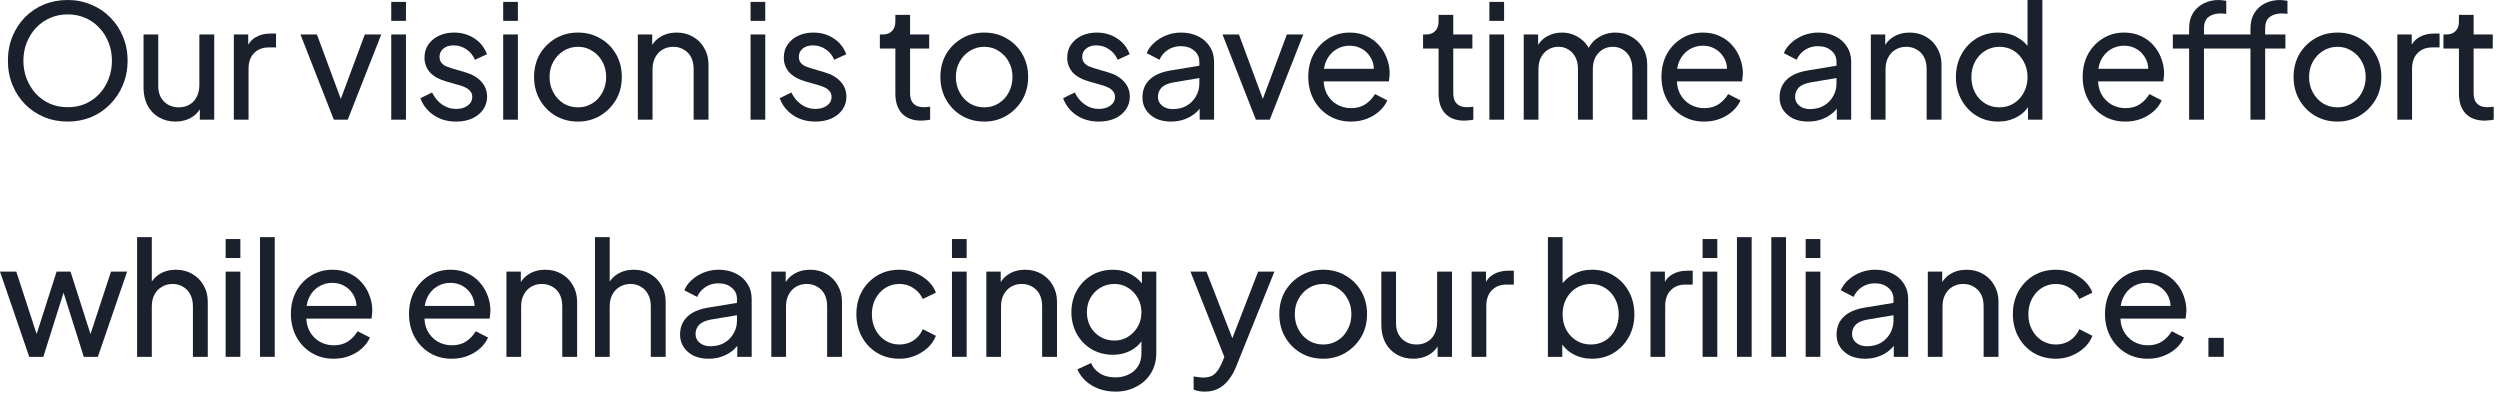 <svg width="253" height="40" viewBox="0 0 253 40" fill="none" xmlns="http://www.w3.org/2000/svg">
<path d="M223.492 36.112V34.192H225.044V36.112H223.492Z" fill="#1A202C"/>
<path d="M217.344 36.304C216.512 36.304 215.771 36.107 215.12 35.712C214.469 35.317 213.957 34.779 213.584 34.096C213.211 33.403 213.024 32.629 213.024 31.776C213.024 30.912 213.205 30.144 213.568 29.472C213.941 28.8 214.443 28.272 215.072 27.888C215.712 27.493 216.427 27.296 217.216 27.296C217.856 27.296 218.421 27.413 218.912 27.648C219.413 27.872 219.835 28.181 220.176 28.576C220.528 28.96 220.795 29.403 220.976 29.904C221.168 30.395 221.264 30.907 221.264 31.44C221.264 31.557 221.253 31.691 221.232 31.84C221.221 31.979 221.205 32.112 221.184 32.24H214.112V30.96H220.32L219.616 31.536C219.712 30.981 219.659 30.485 219.456 30.048C219.253 29.611 218.955 29.264 218.56 29.008C218.165 28.752 217.717 28.624 217.216 28.624C216.715 28.624 216.256 28.752 215.84 29.008C215.424 29.264 215.099 29.632 214.864 30.112C214.64 30.581 214.549 31.141 214.592 31.792C214.549 32.421 214.645 32.976 214.88 33.456C215.125 33.925 215.467 34.293 215.904 34.56C216.352 34.816 216.837 34.944 217.36 34.944C217.936 34.944 218.421 34.811 218.816 34.544C219.211 34.277 219.531 33.936 219.776 33.52L221.024 34.16C220.853 34.555 220.587 34.917 220.224 35.248C219.872 35.568 219.451 35.824 218.96 36.016C218.48 36.208 217.941 36.304 217.344 36.304Z" fill="#1A202C"/>
<path d="M208.055 36.304C207.213 36.304 206.461 36.107 205.799 35.712C205.149 35.317 204.637 34.779 204.263 34.096C203.89 33.413 203.703 32.645 203.703 31.792C203.703 30.928 203.89 30.16 204.263 29.488C204.637 28.816 205.149 28.283 205.799 27.888C206.461 27.493 207.213 27.296 208.055 27.296C208.621 27.296 209.149 27.397 209.639 27.6C210.13 27.803 210.562 28.075 210.935 28.416C211.309 28.757 211.581 29.157 211.751 29.616L210.423 30.256C210.221 29.808 209.911 29.445 209.495 29.168C209.079 28.88 208.599 28.736 208.055 28.736C207.533 28.736 207.058 28.869 206.631 29.136C206.215 29.403 205.885 29.765 205.639 30.224C205.394 30.683 205.271 31.211 205.271 31.808C205.271 32.384 205.394 32.907 205.639 33.376C205.885 33.835 206.215 34.197 206.631 34.464C207.058 34.731 207.533 34.864 208.055 34.864C208.599 34.864 209.079 34.725 209.495 34.448C209.911 34.16 210.221 33.781 210.423 33.312L211.751 33.984C211.581 34.432 211.309 34.832 210.935 35.184C210.562 35.525 210.13 35.797 209.639 36C209.149 36.203 208.621 36.304 208.055 36.304Z" fill="#1A202C"/>
<path d="M195.094 36.112V27.488H196.55V29.168L196.31 29.024C196.523 28.48 196.865 28.059 197.334 27.76C197.814 27.451 198.374 27.296 199.014 27.296C199.633 27.296 200.182 27.435 200.662 27.712C201.153 27.989 201.537 28.373 201.814 28.864C202.102 29.355 202.246 29.909 202.246 30.528V36.112H200.742V31.008C200.742 30.528 200.657 30.123 200.486 29.792C200.315 29.461 200.07 29.205 199.75 29.024C199.441 28.832 199.083 28.736 198.678 28.736C198.273 28.736 197.91 28.832 197.59 29.024C197.281 29.205 197.035 29.467 196.854 29.808C196.673 30.139 196.582 30.539 196.582 31.008V36.112H195.094Z" fill="#1A202C"/>
<path d="M188.739 36.304C188.174 36.304 187.672 36.203 187.235 36C186.808 35.787 186.472 35.499 186.227 35.136C185.982 34.763 185.859 34.336 185.859 33.856C185.859 33.397 185.955 32.987 186.147 32.624C186.35 32.251 186.659 31.936 187.075 31.68C187.502 31.424 188.035 31.243 188.675 31.136L191.875 30.608V31.856L189.011 32.336C188.456 32.432 188.051 32.608 187.795 32.864C187.55 33.12 187.427 33.435 187.427 33.808C187.427 34.16 187.566 34.453 187.843 34.688C188.131 34.923 188.488 35.04 188.915 35.04C189.459 35.04 189.928 34.928 190.323 34.704C190.728 34.469 191.043 34.155 191.267 33.76C191.502 33.365 191.619 32.928 191.619 32.448V30.256C191.619 29.787 191.443 29.408 191.091 29.12C190.75 28.821 190.296 28.672 189.731 28.672C189.24 28.672 188.803 28.8 188.419 29.056C188.046 29.301 187.768 29.632 187.587 30.048L186.291 29.376C186.451 28.981 186.707 28.629 187.059 28.32C187.411 28 187.822 27.749 188.291 27.568C188.76 27.387 189.251 27.296 189.763 27.296C190.424 27.296 191.006 27.424 191.507 27.68C192.008 27.925 192.398 28.272 192.675 28.72C192.963 29.157 193.107 29.669 193.107 30.256V36.112H191.651V34.48L191.923 34.576C191.742 34.917 191.496 35.216 191.187 35.472C190.878 35.728 190.515 35.931 190.099 36.08C189.683 36.229 189.23 36.304 188.739 36.304Z" fill="#1A202C"/>
<path d="M182.734 36.112V27.488H184.222V36.112H182.734ZM182.734 26.112V24.192H184.222V26.112H182.734Z" fill="#1A202C"/>
<path d="M179.257 36.112V24H180.745V36.112H179.257Z" fill="#1A202C"/>
<path d="M175.78 36.112V24H177.268V36.112H175.78Z" fill="#1A202C"/>
<path d="M172.303 36.112V27.488H173.791V36.112H172.303ZM172.303 26.112V24.192H173.791V26.112H172.303Z" fill="#1A202C"/>
<path d="M167.03 36.112V27.488H168.486V29.072L168.326 28.848C168.528 28.357 168.838 27.995 169.254 27.76C169.67 27.515 170.176 27.392 170.774 27.392H171.302V28.8H170.55C169.942 28.8 169.451 28.992 169.078 29.376C168.704 29.749 168.518 30.283 168.518 30.976V36.112H167.03Z" fill="#1A202C"/>
<path d="M161.111 36.304C160.417 36.304 159.783 36.149 159.207 35.84C158.641 35.531 158.204 35.093 157.895 34.528L158.103 34.272V36.112H156.647V24H158.135V29.344L157.911 28.976C158.231 28.464 158.668 28.059 159.223 27.76C159.777 27.451 160.412 27.296 161.127 27.296C161.937 27.296 162.663 27.493 163.303 27.888C163.953 28.283 164.465 28.821 164.839 29.504C165.212 30.176 165.399 30.944 165.399 31.808C165.399 32.651 165.212 33.413 164.839 34.096C164.465 34.779 163.953 35.317 163.303 35.712C162.663 36.107 161.932 36.304 161.111 36.304ZM160.999 34.864C161.543 34.864 162.028 34.731 162.455 34.464C162.881 34.197 163.212 33.835 163.447 33.376C163.692 32.907 163.815 32.384 163.815 31.808C163.815 31.211 163.692 30.688 163.447 30.24C163.212 29.781 162.881 29.419 162.455 29.152C162.028 28.875 161.543 28.736 160.999 28.736C160.455 28.736 159.964 28.869 159.527 29.136C159.1 29.403 158.759 29.771 158.503 30.24C158.257 30.699 158.135 31.221 158.135 31.808C158.135 32.384 158.257 32.907 158.503 33.376C158.759 33.835 159.1 34.197 159.527 34.464C159.964 34.731 160.455 34.864 160.999 34.864Z" fill="#1A202C"/>
<path d="M148.927 36.112V27.488H150.383V29.072L150.223 28.848C150.426 28.357 150.735 27.995 151.151 27.76C151.567 27.515 152.074 27.392 152.671 27.392H153.199V28.8H152.447C151.839 28.8 151.349 28.992 150.975 29.376C150.602 29.749 150.415 30.283 150.415 30.976V36.112H148.927Z" fill="#1A202C"/>
<path d="M143.022 36.304C142.403 36.304 141.843 36.16 141.342 35.872C140.851 35.584 140.467 35.184 140.19 34.672C139.923 34.149 139.79 33.552 139.79 32.88V27.488H141.278V32.72C141.278 33.147 141.363 33.52 141.534 33.84C141.715 34.16 141.961 34.411 142.27 34.592C142.59 34.773 142.953 34.864 143.358 34.864C143.763 34.864 144.121 34.773 144.43 34.592C144.75 34.411 144.995 34.149 145.166 33.808C145.347 33.467 145.438 33.061 145.438 32.592V27.488H146.942V36.112H145.486V34.432L145.726 34.576C145.523 35.12 145.177 35.547 144.686 35.856C144.206 36.155 143.651 36.304 143.022 36.304Z" fill="#1A202C"/>
<path d="M133.913 36.304C133.081 36.304 132.329 36.112 131.657 35.728C130.985 35.333 130.452 34.795 130.057 34.112C129.663 33.429 129.465 32.656 129.465 31.792C129.465 30.928 129.657 30.16 130.041 29.488C130.436 28.816 130.969 28.283 131.641 27.888C132.313 27.493 133.071 27.296 133.913 27.296C134.745 27.296 135.497 27.493 136.169 27.888C136.841 28.272 137.369 28.8 137.753 29.472C138.148 30.144 138.345 30.917 138.345 31.792C138.345 32.667 138.143 33.445 137.737 34.128C137.332 34.8 136.793 35.333 136.121 35.728C135.46 36.112 134.724 36.304 133.913 36.304ZM133.913 34.864C134.447 34.864 134.927 34.731 135.353 34.464C135.791 34.197 136.132 33.829 136.377 33.36C136.633 32.891 136.761 32.368 136.761 31.792C136.761 31.205 136.633 30.688 136.377 30.24C136.132 29.781 135.791 29.419 135.353 29.152C134.927 28.875 134.447 28.736 133.913 28.736C133.369 28.736 132.879 28.875 132.441 29.152C132.015 29.419 131.673 29.781 131.417 30.24C131.161 30.688 131.033 31.205 131.033 31.792C131.033 32.368 131.161 32.891 131.417 33.36C131.673 33.829 132.015 34.197 132.441 34.464C132.879 34.731 133.369 34.864 133.913 34.864Z" fill="#1A202C"/>
<path d="M121.914 39.632C121.722 39.632 121.53 39.616 121.338 39.584C121.146 39.552 120.964 39.499 120.794 39.424V38.096C120.911 38.117 121.055 38.139 121.226 38.16C121.407 38.192 121.583 38.208 121.754 38.208C122.255 38.208 122.634 38.096 122.89 37.872C123.156 37.659 123.407 37.285 123.642 36.752L124.186 35.456L124.154 36.752L120.474 27.488H122.09L124.954 34.848H124.474L127.322 27.488H128.97L125.082 37.136C124.9 37.595 124.666 38.011 124.378 38.384C124.1 38.768 123.759 39.072 123.354 39.296C122.948 39.52 122.468 39.632 121.914 39.632Z" fill="#1A202C"/>
<path d="M112.889 39.632C112.281 39.632 111.716 39.536 111.193 39.344C110.681 39.152 110.239 38.885 109.865 38.544C109.503 38.213 109.225 37.824 109.033 37.376L110.425 36.736C110.575 37.141 110.857 37.483 111.273 37.76C111.7 38.048 112.233 38.192 112.873 38.192C113.364 38.192 113.807 38.096 114.201 37.904C114.607 37.723 114.927 37.445 115.161 37.072C115.396 36.709 115.513 36.267 115.513 35.744V33.808L115.785 34.096C115.487 34.683 115.055 35.131 114.489 35.44C113.935 35.749 113.321 35.904 112.649 35.904C111.839 35.904 111.113 35.717 110.473 35.344C109.833 34.96 109.332 34.443 108.969 33.792C108.607 33.131 108.425 32.4 108.425 31.6C108.425 30.789 108.607 30.059 108.969 29.408C109.332 28.757 109.828 28.245 110.457 27.872C111.097 27.488 111.823 27.296 112.633 27.296C113.305 27.296 113.913 27.451 114.457 27.76C115.012 28.059 115.455 28.475 115.785 29.008L115.561 29.408V27.488H117.017V35.744C117.017 36.491 116.841 37.157 116.489 37.744C116.137 38.331 115.647 38.789 115.017 39.12C114.399 39.461 113.689 39.632 112.889 39.632ZM112.777 34.464C113.289 34.464 113.748 34.336 114.153 34.08C114.569 33.824 114.9 33.483 115.145 33.056C115.391 32.619 115.513 32.133 115.513 31.6C115.513 31.077 115.391 30.597 115.145 30.16C114.9 29.723 114.569 29.376 114.153 29.12C113.748 28.864 113.289 28.736 112.777 28.736C112.255 28.736 111.78 28.864 111.353 29.12C110.927 29.376 110.591 29.723 110.345 30.16C110.111 30.587 109.993 31.067 109.993 31.6C109.993 32.133 110.111 32.619 110.345 33.056C110.591 33.483 110.921 33.824 111.337 34.08C111.764 34.336 112.244 34.464 112.777 34.464Z" fill="#1A202C"/>
<path d="M99.816 36.112V27.488H101.272V29.168L101.032 29.024C101.245 28.48 101.587 28.059 102.056 27.76C102.536 27.451 103.096 27.296 103.736 27.296C104.355 27.296 104.904 27.435 105.384 27.712C105.875 27.989 106.259 28.373 106.536 28.864C106.824 29.355 106.968 29.909 106.968 30.528V36.112H105.464V31.008C105.464 30.528 105.379 30.123 105.208 29.792C105.037 29.461 104.792 29.205 104.472 29.024C104.163 28.832 103.805 28.736 103.4 28.736C102.995 28.736 102.632 28.832 102.312 29.024C102.003 29.205 101.757 29.467 101.576 29.808C101.395 30.139 101.304 30.539 101.304 31.008V36.112H99.816Z" fill="#1A202C"/>
<path d="M96.339 36.112V27.488H97.827V36.112H96.339ZM96.339 26.112V24.192H97.827V26.112H96.339Z" fill="#1A202C"/>
<path d="M91.019 36.304C90.176 36.304 89.424 36.107 88.763 35.712C88.112 35.317 87.6 34.779 87.227 34.096C86.853 33.413 86.666 32.645 86.666 31.792C86.666 30.928 86.853 30.16 87.227 29.488C87.6 28.816 88.112 28.283 88.763 27.888C89.424 27.493 90.176 27.296 91.019 27.296C91.584 27.296 92.112 27.397 92.603 27.6C93.093 27.803 93.525 28.075 93.898 28.416C94.272 28.757 94.544 29.157 94.715 29.616L93.386 30.256C93.184 29.808 92.874 29.445 92.459 29.168C92.043 28.88 91.562 28.736 91.019 28.736C90.496 28.736 90.021 28.869 89.594 29.136C89.178 29.403 88.848 29.765 88.603 30.224C88.357 30.683 88.234 31.211 88.234 31.808C88.234 32.384 88.357 32.907 88.603 33.376C88.848 33.835 89.178 34.197 89.594 34.464C90.021 34.731 90.496 34.864 91.019 34.864C91.562 34.864 92.043 34.725 92.459 34.448C92.874 34.16 93.184 33.781 93.386 33.312L94.715 33.984C94.544 34.432 94.272 34.832 93.898 35.184C93.525 35.525 93.093 35.797 92.603 36C92.112 36.203 91.584 36.304 91.019 36.304Z" fill="#1A202C"/>
<path d="M78.057 36.112V27.488H79.513V29.168L79.273 29.024C79.487 28.48 79.828 28.059 80.297 27.76C80.777 27.451 81.337 27.296 81.977 27.296C82.596 27.296 83.145 27.435 83.625 27.712C84.116 27.989 84.5 28.373 84.777 28.864C85.065 29.355 85.209 29.909 85.209 30.528V36.112H83.705V31.008C83.705 30.528 83.62 30.123 83.449 29.792C83.279 29.461 83.033 29.205 82.713 29.024C82.404 28.832 82.047 28.736 81.641 28.736C81.236 28.736 80.873 28.832 80.553 29.024C80.244 29.205 79.999 29.467 79.817 29.808C79.636 30.139 79.545 30.539 79.545 31.008V36.112H78.057Z" fill="#1A202C"/>
<path d="M71.702 36.304C71.137 36.304 70.635 36.203 70.198 36C69.772 35.787 69.436 35.499 69.19 35.136C68.945 34.763 68.822 34.336 68.822 33.856C68.822 33.397 68.918 32.987 69.11 32.624C69.313 32.251 69.622 31.936 70.038 31.68C70.465 31.424 70.998 31.243 71.638 31.136L74.838 30.608V31.856L71.974 32.336C71.419 32.432 71.014 32.608 70.758 32.864C70.513 33.12 70.39 33.435 70.39 33.808C70.39 34.16 70.529 34.453 70.806 34.688C71.094 34.923 71.451 35.04 71.878 35.04C72.422 35.04 72.891 34.928 73.286 34.704C73.692 34.469 74.006 34.155 74.23 33.76C74.465 33.365 74.582 32.928 74.582 32.448V30.256C74.582 29.787 74.406 29.408 74.054 29.12C73.713 28.821 73.26 28.672 72.694 28.672C72.204 28.672 71.766 28.8 71.382 29.056C71.009 29.301 70.731 29.632 70.55 30.048L69.254 29.376C69.414 28.981 69.67 28.629 70.022 28.32C70.374 28 70.785 27.749 71.254 27.568C71.724 27.387 72.214 27.296 72.726 27.296C73.388 27.296 73.969 27.424 74.47 27.68C74.972 27.925 75.361 28.272 75.638 28.72C75.926 29.157 76.07 29.669 76.07 30.256V36.112H74.614V34.48L74.886 34.576C74.705 34.917 74.46 35.216 74.15 35.472C73.841 35.728 73.478 35.931 73.062 36.08C72.646 36.229 72.193 36.304 71.702 36.304Z" fill="#1A202C"/>
<path d="M60.213 36.112V24H61.701V29.168L61.429 29.024C61.642 28.48 61.984 28.059 62.453 27.76C62.933 27.451 63.493 27.296 64.133 27.296C64.752 27.296 65.301 27.435 65.781 27.712C66.272 27.989 66.656 28.373 66.933 28.864C67.221 29.355 67.365 29.909 67.365 30.528V36.112H65.861V31.008C65.861 30.528 65.77 30.123 65.589 29.792C65.418 29.461 65.178 29.205 64.869 29.024C64.56 28.832 64.202 28.736 63.797 28.736C63.402 28.736 63.045 28.832 62.725 29.024C62.405 29.205 62.154 29.467 61.973 29.808C61.792 30.139 61.701 30.539 61.701 31.008V36.112H60.213Z" fill="#1A202C"/>
<path d="M51.252 36.112V27.488H52.708V29.168L52.468 29.024C52.681 28.48 53.022 28.059 53.492 27.76C53.972 27.451 54.532 27.296 55.172 27.296C55.79 27.296 56.34 27.435 56.82 27.712C57.31 27.989 57.694 28.373 57.972 28.864C58.26 29.355 58.404 29.909 58.404 30.528V36.112H56.9V31.008C56.9 30.528 56.814 30.123 56.644 29.792C56.473 29.461 56.228 29.205 55.908 29.024C55.598 28.832 55.241 28.736 54.836 28.736C54.43 28.736 54.068 28.832 53.748 29.024C53.438 29.205 53.193 29.467 53.012 29.808C52.83 30.139 52.74 30.539 52.74 31.008V36.112H51.252Z" fill="#1A202C"/>
<path d="M45.712 36.304C44.88 36.304 44.138 36.107 43.487 35.712C42.837 35.317 42.325 34.779 41.952 34.096C41.578 33.403 41.392 32.629 41.392 31.776C41.392 30.912 41.573 30.144 41.935 29.472C42.309 28.8 42.81 28.272 43.44 27.888C44.08 27.493 44.794 27.296 45.584 27.296C46.224 27.296 46.789 27.413 47.279 27.648C47.781 27.872 48.202 28.181 48.544 28.576C48.895 28.96 49.162 29.403 49.343 29.904C49.535 30.395 49.632 30.907 49.632 31.44C49.632 31.557 49.621 31.691 49.599 31.84C49.589 31.979 49.573 32.112 49.551 32.24H42.48V30.96H48.688L47.983 31.536C48.08 30.981 48.026 30.485 47.824 30.048C47.621 29.611 47.322 29.264 46.928 29.008C46.533 28.752 46.085 28.624 45.584 28.624C45.082 28.624 44.623 28.752 44.208 29.008C43.791 29.264 43.466 29.632 43.231 30.112C43.008 30.581 42.917 31.141 42.959 31.792C42.917 32.421 43.013 32.976 43.248 33.456C43.493 33.925 43.834 34.293 44.272 34.56C44.719 34.816 45.205 34.944 45.727 34.944C46.303 34.944 46.789 34.811 47.184 34.544C47.578 34.277 47.898 33.936 48.144 33.52L49.392 34.16C49.221 34.555 48.954 34.917 48.592 35.248C48.239 35.568 47.818 35.824 47.328 36.016C46.847 36.208 46.309 36.304 45.712 36.304Z" fill="#1A202C"/>
<path d="M33.758 36.304C32.926 36.304 32.184 36.107 31.534 35.712C30.883 35.317 30.371 34.779 29.998 34.096C29.624 33.403 29.438 32.629 29.438 31.776C29.438 30.912 29.619 30.144 29.982 29.472C30.355 28.8 30.856 28.272 31.486 27.888C32.126 27.493 32.84 27.296 33.63 27.296C34.27 27.296 34.835 27.413 35.326 27.648C35.827 27.872 36.248 28.181 36.59 28.576C36.942 28.96 37.208 29.403 37.39 29.904C37.582 30.395 37.678 30.907 37.678 31.44C37.678 31.557 37.667 31.691 37.646 31.84C37.635 31.979 37.619 32.112 37.598 32.24H30.526V30.96H36.734L36.03 31.536C36.126 30.981 36.072 30.485 35.87 30.048C35.667 29.611 35.368 29.264 34.974 29.008C34.579 28.752 34.131 28.624 33.63 28.624C33.128 28.624 32.67 28.752 32.254 29.008C31.838 29.264 31.512 29.632 31.278 30.112C31.054 30.581 30.963 31.141 31.006 31.792C30.963 32.421 31.059 32.976 31.294 33.456C31.539 33.925 31.88 34.293 32.318 34.56C32.766 34.816 33.251 34.944 33.774 34.944C34.35 34.944 34.835 34.811 35.23 34.544C35.624 34.277 35.944 33.936 36.19 33.52L37.438 34.16C37.267 34.555 37 34.917 36.638 35.248C36.286 35.568 35.864 35.824 35.374 36.016C34.894 36.208 34.355 36.304 33.758 36.304Z" fill="#1A202C"/>
<path d="M26.313 36.112V24H27.801V36.112H26.313Z" fill="#1A202C"/>
<path d="M22.836 36.112V27.488H24.324V36.112H22.836ZM22.836 26.112V24.192H24.324V26.112H22.836Z" fill="#1A202C"/>
<path d="M13.875 36.112V24H15.363V29.168L15.091 29.024C15.304 28.48 15.645 28.059 16.115 27.76C16.595 27.451 17.155 27.296 17.795 27.296C18.413 27.296 18.963 27.435 19.443 27.712C19.933 27.989 20.317 28.373 20.595 28.864C20.883 29.355 21.027 29.909 21.027 30.528V36.112H19.523V31.008C19.523 30.528 19.432 30.123 19.251 29.792C19.08 29.461 18.84 29.205 18.531 29.024C18.221 28.832 17.864 28.736 17.459 28.736C17.064 28.736 16.707 28.832 16.387 29.024C16.067 29.205 15.816 29.467 15.635 29.808C15.453 30.139 15.363 30.539 15.363 31.008V36.112H13.875Z" fill="#1A202C"/>
<path d="M2.96 36.112L0 27.488H1.648L4 34.704L3.424 34.688L5.728 27.488H7.136L9.44 34.688L8.864 34.704L11.232 27.488H12.864L9.904 36.112H8.48L6.208 28.912H6.656L4.384 36.112H2.96Z" fill="#1A202C"/>
<path d="M251.468 12.208C250.625 12.208 249.974 11.968 249.516 11.488C249.068 11.008 248.844 10.331 248.844 9.456V4.912H247.276V3.488H247.596C247.98 3.488 248.284 3.371 248.508 3.136C248.732 2.901 248.844 2.592 248.844 2.208V1.504H250.332V3.488H252.268V4.912H250.332V9.408C250.332 9.696 250.374 9.947 250.46 10.16C250.556 10.373 250.71 10.544 250.924 10.672C251.137 10.789 251.42 10.848 251.772 10.848C251.846 10.848 251.937 10.843 252.044 10.832C252.161 10.821 252.268 10.811 252.364 10.8V12.112C252.225 12.144 252.07 12.165 251.9 12.176C251.729 12.197 251.585 12.208 251.468 12.208Z" fill="#1A202C"/>
<path d="M242.612 12.112V3.488H244.068V5.072L243.908 4.848C244.11 4.357 244.42 3.995 244.836 3.76C245.252 3.515 245.758 3.392 246.356 3.392H246.884V4.8H246.132C245.524 4.8 245.033 4.992 244.66 5.376C244.286 5.749 244.1 6.283 244.1 6.976V12.112H242.612Z" fill="#1A202C"/>
<path d="M236.559 12.304C235.727 12.304 234.975 12.112 234.303 11.728C233.631 11.333 233.098 10.795 232.703 10.112C232.308 9.429 232.111 8.656 232.111 7.792C232.111 6.928 232.303 6.16 232.687 5.488C233.082 4.816 233.615 4.283 234.287 3.888C234.959 3.493 235.716 3.296 236.559 3.296C237.391 3.296 238.143 3.493 238.815 3.888C239.487 4.272 240.015 4.8 240.399 5.472C240.794 6.144 240.991 6.917 240.991 7.792C240.991 8.667 240.788 9.445 240.383 10.128C239.978 10.8 239.439 11.333 238.767 11.728C238.105 12.112 237.37 12.304 236.559 12.304ZM236.559 10.864C237.092 10.864 237.572 10.731 237.999 10.464C238.436 10.197 238.778 9.829 239.023 9.36C239.279 8.891 239.407 8.368 239.407 7.792C239.407 7.205 239.279 6.688 239.023 6.24C238.778 5.781 238.436 5.419 237.999 5.152C237.572 4.875 237.092 4.736 236.559 4.736C236.015 4.736 235.524 4.875 235.087 5.152C234.66 5.419 234.319 5.781 234.063 6.24C233.807 6.688 233.679 7.205 233.679 7.792C233.679 8.368 233.807 8.891 234.063 9.36C234.319 9.829 234.66 10.197 235.087 10.464C235.524 10.731 236.015 10.864 236.559 10.864Z" fill="#1A202C"/>
<path d="M221.539 12.112V4.912H219.891V3.488H221.539V2.88C221.539 2.261 221.672 1.739 221.939 1.312C222.216 0.885 222.579 0.56 223.027 0.336C223.485 0.112 223.992 0 224.547 0C224.664 0 224.792 0.011 224.931 0.032C225.08 0.043 225.203 0.059 225.299 0.08V1.408C225.213 1.387 225.112 1.376 224.995 1.376C224.877 1.365 224.787 1.36 224.723 1.36C224.232 1.36 223.827 1.477 223.507 1.712C223.197 1.947 223.043 2.336 223.043 2.88V3.488H227.523V4.912H223.043V12.112H221.539ZM227.747 12.112V4.912H226.083V3.488H227.747V2.88C227.747 2.261 227.88 1.739 228.147 1.312C228.413 0.885 228.771 0.56 229.219 0.336C229.677 0.112 230.189 0 230.755 0C230.861 0 230.984 0.011 231.123 0.032C231.272 0.043 231.395 0.059 231.491 0.08V1.408C231.405 1.387 231.304 1.376 231.187 1.376C231.069 1.365 230.984 1.36 230.931 1.36C230.429 1.36 230.019 1.477 229.699 1.712C229.389 1.947 229.235 2.336 229.235 2.88V3.488H231.283V4.912H229.235V12.112H227.747Z" fill="#1A202C"/>
<path d="M215.086 12.304C214.254 12.304 213.513 12.107 212.862 11.712C212.212 11.317 211.7 10.779 211.326 10.096C210.953 9.403 210.766 8.629 210.766 7.776C210.766 6.912 210.948 6.144 211.31 5.472C211.684 4.8 212.185 4.272 212.814 3.888C213.454 3.493 214.169 3.296 214.958 3.296C215.598 3.296 216.164 3.413 216.654 3.648C217.156 3.872 217.577 4.181 217.918 4.576C218.27 4.96 218.537 5.403 218.718 5.904C218.91 6.395 219.006 6.907 219.006 7.44C219.006 7.557 218.996 7.691 218.974 7.84C218.964 7.979 218.948 8.112 218.926 8.24H211.854V6.96H218.062L217.358 7.536C217.454 6.981 217.401 6.485 217.198 6.048C216.996 5.611 216.697 5.264 216.302 5.008C215.908 4.752 215.46 4.624 214.958 4.624C214.457 4.624 213.998 4.752 213.582 5.008C213.166 5.264 212.841 5.632 212.606 6.112C212.382 6.581 212.292 7.141 212.334 7.792C212.292 8.421 212.388 8.976 212.622 9.456C212.868 9.925 213.209 10.293 213.646 10.56C214.094 10.816 214.58 10.944 215.102 10.944C215.678 10.944 216.164 10.811 216.558 10.544C216.953 10.277 217.273 9.936 217.518 9.52L218.766 10.16C218.596 10.555 218.329 10.917 217.966 11.248C217.614 11.568 217.193 11.824 216.702 12.016C216.222 12.208 215.684 12.304 215.086 12.304Z" fill="#1A202C"/>
<path d="M202.21 12.304C201.399 12.304 200.668 12.107 200.018 11.712C199.378 11.317 198.871 10.779 198.498 10.096C198.124 9.413 197.938 8.651 197.938 7.808C197.938 6.944 198.124 6.176 198.498 5.504C198.871 4.821 199.378 4.283 200.018 3.888C200.668 3.493 201.399 3.296 202.21 3.296C202.924 3.296 203.559 3.451 204.114 3.76C204.668 4.059 205.106 4.464 205.426 4.976L205.186 5.344V0H206.69V12.112H205.234V10.272L205.426 10.528C205.127 11.093 204.69 11.531 204.114 11.84C203.548 12.149 202.914 12.304 202.21 12.304ZM202.338 10.864C202.882 10.864 203.367 10.731 203.794 10.464C204.22 10.197 204.556 9.835 204.802 9.376C205.058 8.907 205.186 8.384 205.186 7.808C205.186 7.221 205.058 6.699 204.802 6.24C204.556 5.771 204.22 5.403 203.794 5.136C203.367 4.869 202.882 4.736 202.338 4.736C201.804 4.736 201.319 4.875 200.882 5.152C200.455 5.419 200.119 5.781 199.874 6.24C199.628 6.688 199.506 7.211 199.506 7.808C199.506 8.384 199.628 8.907 199.874 9.376C200.119 9.835 200.455 10.197 200.882 10.464C201.308 10.731 201.794 10.864 202.338 10.864Z" fill="#1A202C"/>
<path d="M189.328 12.112V3.488H190.785V5.168L190.544 5.024C190.758 4.48 191.099 4.059 191.568 3.76C192.048 3.451 192.609 3.296 193.249 3.296C193.867 3.296 194.416 3.435 194.896 3.712C195.387 3.989 195.771 4.373 196.048 4.864C196.336 5.355 196.48 5.909 196.48 6.528V12.112H194.977V7.008C194.977 6.528 194.891 6.123 194.721 5.792C194.55 5.461 194.304 5.205 193.984 5.024C193.675 4.832 193.318 4.736 192.913 4.736C192.507 4.736 192.144 4.832 191.824 5.024C191.515 5.205 191.27 5.467 191.089 5.808C190.907 6.139 190.816 6.539 190.816 7.008V12.112H189.328Z" fill="#1A202C"/>
<path d="M182.973 12.304C182.408 12.304 181.907 12.203 181.469 12C181.043 11.787 180.707 11.499 180.461 11.136C180.216 10.763 180.093 10.336 180.093 9.856C180.093 9.397 180.189 8.987 180.381 8.624C180.584 8.251 180.893 7.936 181.309 7.68C181.736 7.424 182.269 7.243 182.909 7.136L186.109 6.608V7.856L183.245 8.336C182.691 8.432 182.285 8.608 182.029 8.864C181.784 9.12 181.661 9.435 181.661 9.808C181.661 10.16 181.8 10.453 182.077 10.688C182.365 10.923 182.723 11.04 183.149 11.04C183.693 11.04 184.163 10.928 184.557 10.704C184.963 10.469 185.277 10.155 185.501 9.76C185.736 9.365 185.853 8.928 185.853 8.448V6.256C185.853 5.787 185.677 5.408 185.325 5.12C184.984 4.821 184.531 4.672 183.965 4.672C183.475 4.672 183.037 4.8 182.653 5.056C182.28 5.301 182.003 5.632 181.821 6.048L180.525 5.376C180.685 4.981 180.941 4.629 181.293 4.32C181.645 4 182.056 3.749 182.525 3.568C182.995 3.387 183.485 3.296 183.997 3.296C184.659 3.296 185.24 3.424 185.741 3.68C186.243 3.925 186.632 4.272 186.909 4.72C187.197 5.157 187.341 5.669 187.341 6.256V12.112H185.885V10.48L186.157 10.576C185.976 10.917 185.731 11.216 185.421 11.472C185.112 11.728 184.749 11.931 184.333 12.08C183.917 12.229 183.464 12.304 182.973 12.304Z" fill="#1A202C"/>
<path d="M172.46 12.304C171.628 12.304 170.886 12.107 170.236 11.712C169.585 11.317 169.073 10.779 168.7 10.096C168.326 9.403 168.14 8.629 168.14 7.776C168.14 6.912 168.321 6.144 168.684 5.472C169.057 4.8 169.558 4.272 170.188 3.888C170.828 3.493 171.542 3.296 172.332 3.296C172.972 3.296 173.537 3.413 174.028 3.648C174.529 3.872 174.95 4.181 175.292 4.576C175.644 4.96 175.91 5.403 176.092 5.904C176.284 6.395 176.38 6.907 176.38 7.44C176.38 7.557 176.369 7.691 176.348 7.84C176.337 7.979 176.321 8.112 176.3 8.24H169.228V6.96H175.436L174.732 7.536C174.828 6.981 174.774 6.485 174.572 6.048C174.369 5.611 174.07 5.264 173.676 5.008C173.281 4.752 172.833 4.624 172.332 4.624C171.83 4.624 171.372 4.752 170.956 5.008C170.54 5.264 170.214 5.632 169.98 6.112C169.756 6.581 169.665 7.141 169.708 7.792C169.665 8.421 169.761 8.976 169.996 9.456C170.241 9.925 170.582 10.293 171.02 10.56C171.468 10.816 171.953 10.944 172.476 10.944C173.052 10.944 173.537 10.811 173.932 10.544C174.326 10.277 174.646 9.936 174.892 9.52L176.14 10.16C175.969 10.555 175.702 10.917 175.34 11.248C174.988 11.568 174.566 11.824 174.076 12.016C173.596 12.208 173.057 12.304 172.46 12.304Z" fill="#1A202C"/>
<path d="M154.202 12.112V3.488H155.658V5.248L155.45 4.976C155.664 4.432 156.005 4.016 156.474 3.728C156.944 3.44 157.472 3.296 158.058 3.296C158.73 3.296 159.333 3.483 159.866 3.856C160.41 4.229 160.784 4.72 160.986 5.328L160.57 5.344C160.794 4.672 161.173 4.165 161.706 3.824C162.24 3.472 162.832 3.296 163.482 3.296C164.08 3.296 164.618 3.435 165.098 3.712C165.589 3.989 165.978 4.373 166.266 4.864C166.554 5.355 166.698 5.909 166.698 6.528V12.112H165.194V7.008C165.194 6.528 165.109 6.123 164.938 5.792C164.768 5.461 164.533 5.205 164.234 5.024C163.946 4.832 163.605 4.736 163.21 4.736C162.826 4.736 162.48 4.832 162.17 5.024C161.872 5.205 161.632 5.467 161.45 5.808C161.28 6.139 161.194 6.539 161.194 7.008V12.112H159.69V7.008C159.69 6.528 159.605 6.123 159.434 5.792C159.264 5.461 159.029 5.205 158.73 5.024C158.442 4.832 158.101 4.736 157.706 4.736C157.322 4.736 156.976 4.832 156.666 5.024C156.368 5.205 156.128 5.467 155.946 5.808C155.776 6.139 155.69 6.539 155.69 7.008V12.112H154.202Z" fill="#1A202C"/>
<path d="M150.725 12.112V3.488H152.213V12.112H150.725ZM150.725 2.112V0.192H152.213V2.112H150.725Z" fill="#1A202C"/>
<path d="M148.206 12.208C147.363 12.208 146.712 11.968 146.254 11.488C145.806 11.008 145.582 10.331 145.582 9.456V4.912H144.014V3.488H144.334C144.718 3.488 145.022 3.371 145.246 3.136C145.47 2.901 145.582 2.592 145.582 2.208V1.504H147.07V3.488H149.006V4.912H147.07V9.408C147.07 9.696 147.112 9.947 147.198 10.16C147.294 10.373 147.448 10.544 147.662 10.672C147.875 10.789 148.158 10.848 148.51 10.848C148.584 10.848 148.675 10.843 148.782 10.832C148.899 10.821 149.006 10.811 149.102 10.8V12.112C148.963 12.144 148.808 12.165 148.638 12.176C148.467 12.197 148.323 12.208 148.206 12.208Z" fill="#1A202C"/>
<path d="M136.716 12.304C135.884 12.304 135.143 12.107 134.492 11.712C133.841 11.317 133.329 10.779 132.956 10.096C132.583 9.403 132.396 8.629 132.396 7.776C132.396 6.912 132.577 6.144 132.94 5.472C133.313 4.8 133.815 4.272 134.444 3.888C135.084 3.493 135.799 3.296 136.588 3.296C137.228 3.296 137.793 3.413 138.284 3.648C138.785 3.872 139.207 4.181 139.548 4.576C139.9 4.96 140.167 5.403 140.348 5.904C140.54 6.395 140.636 6.907 140.636 7.44C140.636 7.557 140.625 7.691 140.604 7.84C140.593 7.979 140.577 8.112 140.556 8.24H133.484V6.96H139.692L138.988 7.536C139.084 6.981 139.031 6.485 138.828 6.048C138.625 5.611 138.327 5.264 137.932 5.008C137.537 4.752 137.089 4.624 136.588 4.624C136.087 4.624 135.628 4.752 135.212 5.008C134.796 5.264 134.471 5.632 134.236 6.112C134.012 6.581 133.921 7.141 133.964 7.792C133.921 8.421 134.017 8.976 134.252 9.456C134.497 9.925 134.839 10.293 135.276 10.56C135.724 10.816 136.209 10.944 136.732 10.944C137.308 10.944 137.793 10.811 138.188 10.544C138.583 10.277 138.903 9.936 139.148 9.52L140.396 10.16C140.225 10.555 139.959 10.917 139.596 11.248C139.244 11.568 138.823 11.824 138.332 12.016C137.852 12.208 137.313 12.304 136.716 12.304Z" fill="#1A202C"/>
<path d="M127.093 12.112L123.717 3.488H125.381L128.085 10.784H127.509L130.229 3.488H131.893L128.501 12.112H127.093Z" fill="#1A202C"/>
<path d="M118.494 12.304C117.929 12.304 117.427 12.203 116.99 12C116.563 11.787 116.227 11.499 115.982 11.136C115.737 10.763 115.614 10.336 115.614 9.856C115.614 9.397 115.71 8.987 115.902 8.624C116.105 8.251 116.414 7.936 116.83 7.68C117.257 7.424 117.79 7.243 118.43 7.136L121.63 6.608V7.856L118.766 8.336C118.211 8.432 117.806 8.608 117.55 8.864C117.305 9.12 117.182 9.435 117.182 9.808C117.182 10.16 117.321 10.453 117.598 10.688C117.886 10.923 118.243 11.04 118.67 11.04C119.214 11.04 119.683 10.928 120.078 10.704C120.483 10.469 120.798 10.155 121.022 9.76C121.257 9.365 121.374 8.928 121.374 8.448V6.256C121.374 5.787 121.198 5.408 120.846 5.12C120.505 4.821 120.051 4.672 119.486 4.672C118.995 4.672 118.558 4.8 118.174 5.056C117.801 5.301 117.523 5.632 117.342 6.048L116.046 5.376C116.206 4.981 116.462 4.629 116.814 4.32C117.166 4 117.577 3.749 118.046 3.568C118.515 3.387 119.006 3.296 119.518 3.296C120.179 3.296 120.761 3.424 121.262 3.68C121.763 3.925 122.153 4.272 122.43 4.72C122.718 5.157 122.862 5.669 122.862 6.256V12.112H121.406V10.48L121.678 10.576C121.497 10.917 121.251 11.216 120.942 11.472C120.633 11.728 120.27 11.931 119.854 12.08C119.438 12.229 118.985 12.304 118.494 12.304Z" fill="#1A202C"/>
<path d="M111.202 12.304C110.338 12.304 109.586 12.091 108.946 11.664C108.306 11.237 107.853 10.661 107.586 9.936L108.77 9.36C109.016 9.872 109.352 10.277 109.778 10.576C110.205 10.875 110.68 11.024 111.202 11.024C111.672 11.024 112.061 10.912 112.37 10.688C112.68 10.464 112.834 10.171 112.834 9.808C112.834 9.552 112.76 9.349 112.61 9.2C112.472 9.04 112.301 8.917 112.098 8.832C111.896 8.736 111.709 8.667 111.538 8.624L110.242 8.256C109.464 8.032 108.893 7.712 108.53 7.296C108.178 6.88 108.002 6.395 108.002 5.84C108.002 5.328 108.13 4.885 108.386 4.512C108.653 4.128 109.01 3.829 109.458 3.616C109.917 3.403 110.429 3.296 110.994 3.296C111.752 3.296 112.429 3.488 113.026 3.872C113.634 4.256 114.066 4.795 114.322 5.488L113.106 6.048C112.914 5.6 112.626 5.248 112.242 4.992C111.858 4.725 111.426 4.592 110.946 4.592C110.509 4.592 110.162 4.704 109.906 4.928C109.65 5.141 109.522 5.413 109.522 5.744C109.522 5.989 109.586 6.192 109.714 6.352C109.842 6.501 109.997 6.619 110.178 6.704C110.36 6.779 110.536 6.843 110.706 6.896L112.114 7.312C112.818 7.515 113.362 7.829 113.746 8.256C114.141 8.683 114.338 9.195 114.338 9.792C114.338 10.272 114.205 10.704 113.938 11.088C113.672 11.472 113.304 11.771 112.834 11.984C112.365 12.197 111.821 12.304 111.202 12.304Z" fill="#1A202C"/>
<path d="M99.616 12.304C98.784 12.304 98.032 12.112 97.36 11.728C96.688 11.333 96.154 10.795 95.76 10.112C95.365 9.429 95.168 8.656 95.168 7.792C95.168 6.928 95.36 6.16 95.744 5.488C96.138 4.816 96.672 4.283 97.344 3.888C98.016 3.493 98.773 3.296 99.616 3.296C100.448 3.296 101.2 3.493 101.872 3.888C102.544 4.272 103.072 4.8 103.456 5.472C103.85 6.144 104.048 6.917 104.048 7.792C104.048 8.667 103.845 9.445 103.44 10.128C103.034 10.8 102.496 11.333 101.824 11.728C101.162 12.112 100.426 12.304 99.616 12.304ZM99.616 10.864C100.149 10.864 100.629 10.731 101.056 10.464C101.493 10.197 101.834 9.829 102.08 9.36C102.336 8.891 102.464 8.368 102.464 7.792C102.464 7.205 102.336 6.688 102.08 6.24C101.834 5.781 101.493 5.419 101.056 5.152C100.629 4.875 100.149 4.736 99.616 4.736C99.072 4.736 98.581 4.875 98.144 5.152C97.717 5.419 97.376 5.781 97.12 6.24C96.864 6.688 96.736 7.205 96.736 7.792C96.736 8.368 96.864 8.891 97.12 9.36C97.376 9.829 97.717 10.197 98.144 10.464C98.581 10.731 99.072 10.864 99.616 10.864Z" fill="#1A202C"/>
<path d="M93.234 12.208C92.392 12.208 91.741 11.968 91.282 11.488C90.834 11.008 90.61 10.331 90.61 9.456V4.912H89.042V3.488H89.362C89.746 3.488 90.05 3.371 90.274 3.136C90.498 2.901 90.61 2.592 90.61 2.208V1.504H92.098V3.488H94.034V4.912H92.098V9.408C92.098 9.696 92.141 9.947 92.226 10.16C92.322 10.373 92.477 10.544 92.69 10.672C92.904 10.789 93.186 10.848 93.538 10.848C93.613 10.848 93.704 10.843 93.81 10.832C93.928 10.821 94.034 10.811 94.13 10.8V12.112C93.992 12.144 93.837 12.165 93.666 12.176C93.496 12.197 93.352 12.208 93.234 12.208Z" fill="#1A202C"/>
<path d="M82.521 12.304C81.657 12.304 80.905 12.091 80.265 11.664C79.625 11.237 79.172 10.661 78.905 9.936L80.089 9.36C80.334 9.872 80.67 10.277 81.097 10.576C81.524 10.875 81.998 11.024 82.521 11.024C82.99 11.024 83.38 10.912 83.689 10.688C83.998 10.464 84.153 10.171 84.153 9.808C84.153 9.552 84.078 9.349 83.929 9.2C83.79 9.04 83.62 8.917 83.417 8.832C83.214 8.736 83.028 8.667 82.857 8.624L81.561 8.256C80.782 8.032 80.212 7.712 79.849 7.296C79.497 6.88 79.321 6.395 79.321 5.84C79.321 5.328 79.449 4.885 79.705 4.512C79.972 4.128 80.329 3.829 80.777 3.616C81.236 3.403 81.748 3.296 82.313 3.296C83.07 3.296 83.748 3.488 84.345 3.872C84.953 4.256 85.385 4.795 85.641 5.488L84.425 6.048C84.233 5.6 83.945 5.248 83.561 4.992C83.177 4.725 82.745 4.592 82.265 4.592C81.828 4.592 81.481 4.704 81.225 4.928C80.969 5.141 80.841 5.413 80.841 5.744C80.841 5.989 80.905 6.192 81.033 6.352C81.161 6.501 81.316 6.619 81.497 6.704C81.678 6.779 81.854 6.843 82.025 6.896L83.433 7.312C84.137 7.515 84.681 7.829 85.065 8.256C85.46 8.683 85.657 9.195 85.657 9.792C85.657 10.272 85.524 10.704 85.257 11.088C84.99 11.472 84.622 11.771 84.153 11.984C83.684 12.197 83.14 12.304 82.521 12.304Z" fill="#1A202C"/>
<path d="M75.956 12.112V3.488H77.444V12.112H75.956ZM75.956 2.112V0.192H77.444V2.112H75.956Z" fill="#1A202C"/>
<path d="M64.549 12.112V3.488H66.005V5.168L65.765 5.024C65.978 4.48 66.32 4.059 66.789 3.76C67.269 3.451 67.829 3.296 68.469 3.296C69.088 3.296 69.637 3.435 70.117 3.712C70.608 3.989 70.992 4.373 71.269 4.864C71.557 5.355 71.701 5.909 71.701 6.528V12.112H70.197V7.008C70.197 6.528 70.112 6.123 69.941 5.792C69.77 5.461 69.525 5.205 69.205 5.024C68.896 4.832 68.538 4.736 68.133 4.736C67.728 4.736 67.365 4.832 67.045 5.024C66.736 5.205 66.49 5.467 66.309 5.808C66.128 6.139 66.037 6.539 66.037 7.008V12.112H64.549Z" fill="#1A202C"/>
<path d="M58.496 12.304C57.664 12.304 56.912 12.112 56.24 11.728C55.568 11.333 55.035 10.795 54.64 10.112C54.246 9.429 54.048 8.656 54.048 7.792C54.048 6.928 54.24 6.16 54.624 5.488C55.019 4.816 55.552 4.283 56.224 3.888C56.896 3.493 57.654 3.296 58.496 3.296C59.328 3.296 60.08 3.493 60.752 3.888C61.424 4.272 61.952 4.8 62.336 5.472C62.731 6.144 62.928 6.917 62.928 7.792C62.928 8.667 62.726 9.445 62.32 10.128C61.915 10.8 61.376 11.333 60.704 11.728C60.043 12.112 59.307 12.304 58.496 12.304ZM58.496 10.864C59.03 10.864 59.51 10.731 59.936 10.464C60.374 10.197 60.715 9.829 60.96 9.36C61.216 8.891 61.344 8.368 61.344 7.792C61.344 7.205 61.216 6.688 60.96 6.24C60.715 5.781 60.374 5.419 59.936 5.152C59.51 4.875 59.03 4.736 58.496 4.736C57.952 4.736 57.462 4.875 57.024 5.152C56.598 5.419 56.256 5.781 56 6.24C55.744 6.688 55.616 7.205 55.616 7.792C55.616 8.368 55.744 8.891 56 9.36C56.256 9.829 56.598 10.197 57.024 10.464C57.462 10.731 57.952 10.864 58.496 10.864Z" fill="#1A202C"/>
<path d="M50.923 12.112V3.488H52.411V12.112H50.923ZM50.923 2.112V0.192H52.411V2.112H50.923Z" fill="#1A202C"/>
<path d="M46.16 12.304C45.296 12.304 44.544 12.091 43.904 11.664C43.264 11.237 42.81 10.661 42.544 9.936L43.728 9.36C43.973 9.872 44.309 10.277 44.736 10.576C45.162 10.875 45.637 11.024 46.16 11.024C46.629 11.024 47.018 10.912 47.328 10.688C47.637 10.464 47.792 10.171 47.792 9.808C47.792 9.552 47.717 9.349 47.568 9.2C47.429 9.04 47.258 8.917 47.056 8.832C46.853 8.736 46.666 8.667 46.496 8.624L45.2 8.256C44.421 8.032 43.85 7.712 43.488 7.296C43.136 6.88 42.96 6.395 42.96 5.84C42.96 5.328 43.088 4.885 43.344 4.512C43.61 4.128 43.968 3.829 44.416 3.616C44.874 3.403 45.386 3.296 45.952 3.296C46.709 3.296 47.386 3.488 47.984 3.872C48.592 4.256 49.024 4.795 49.28 5.488L48.064 6.048C47.872 5.6 47.584 5.248 47.2 4.992C46.816 4.725 46.384 4.592 45.904 4.592C45.466 4.592 45.12 4.704 44.864 4.928C44.608 5.141 44.48 5.413 44.48 5.744C44.48 5.989 44.544 6.192 44.672 6.352C44.8 6.501 44.954 6.619 45.136 6.704C45.317 6.779 45.493 6.843 45.664 6.896L47.072 7.312C47.776 7.515 48.32 7.829 48.704 8.256C49.098 8.683 49.296 9.195 49.296 9.792C49.296 10.272 49.162 10.704 48.896 11.088C48.629 11.472 48.261 11.771 47.792 11.984C47.322 12.197 46.778 12.304 46.16 12.304Z" fill="#1A202C"/>
<path d="M39.595 12.112V3.488H41.083V12.112H39.595ZM39.595 2.112V0.192H41.083V2.112H39.595Z" fill="#1A202C"/>
<path d="M33.783 12.112L30.407 3.488H32.072L34.776 10.784H34.2L36.919 3.488H38.584L35.191 12.112H33.783Z" fill="#1A202C"/>
<path d="M23.664 12.112V3.488H25.12V5.072L24.96 4.848C25.163 4.357 25.472 3.995 25.888 3.76C26.304 3.515 26.811 3.392 27.408 3.392H27.936V4.8H27.184C26.576 4.8 26.085 4.992 25.712 5.376C25.339 5.749 25.152 6.283 25.152 6.976V12.112H23.664Z" fill="#1A202C"/>
<path d="M17.759 12.304C17.14 12.304 16.58 12.16 16.079 11.872C15.588 11.584 15.204 11.184 14.927 10.672C14.66 10.149 14.527 9.552 14.527 8.88V3.488H16.015V8.72C16.015 9.147 16.1 9.52 16.271 9.84C16.452 10.16 16.698 10.411 17.007 10.592C17.327 10.773 17.689 10.864 18.095 10.864C18.5 10.864 18.858 10.773 19.167 10.592C19.487 10.411 19.732 10.149 19.903 9.808C20.084 9.467 20.175 9.061 20.175 8.592V3.488H21.679V12.112H20.223V10.432L20.463 10.576C20.26 11.12 19.913 11.547 19.423 11.856C18.943 12.155 18.388 12.304 17.759 12.304Z" fill="#1A202C"/>
<path d="M6.848 12.304C6.005 12.304 5.216 12.155 4.48 11.856C3.744 11.547 3.099 11.115 2.544 10.56C2 10.005 1.573 9.355 1.264 8.608C0.955 7.851 0.8 7.029 0.8 6.144C0.8 5.248 0.955 4.427 1.264 3.68C1.573 2.933 2 2.283 2.544 1.728C3.099 1.173 3.739 0.747 4.464 0.448C5.2 0.149 5.995 0 6.848 0C7.701 0 8.491 0.155 9.216 0.464C9.952 0.763 10.592 1.189 11.136 1.744C11.691 2.288 12.123 2.933 12.432 3.68C12.752 4.427 12.912 5.248 12.912 6.144C12.912 7.029 12.752 7.851 12.432 8.608C12.123 9.355 11.691 10.005 11.136 10.56C10.592 11.115 9.952 11.547 9.216 11.856C8.491 12.155 7.701 12.304 6.848 12.304ZM6.848 10.848C7.509 10.848 8.112 10.731 8.656 10.496C9.2 10.251 9.669 9.915 10.064 9.488C10.469 9.051 10.779 8.549 10.992 7.984C11.216 7.408 11.328 6.795 11.328 6.144C11.328 5.493 11.216 4.885 10.992 4.32C10.779 3.755 10.469 3.259 10.064 2.832C9.669 2.395 9.2 2.059 8.656 1.824C8.112 1.579 7.509 1.456 6.848 1.456C6.197 1.456 5.6 1.579 5.056 1.824C4.512 2.059 4.037 2.395 3.632 2.832C3.237 3.259 2.928 3.755 2.704 4.32C2.48 4.885 2.368 5.493 2.368 6.144C2.368 6.795 2.48 7.408 2.704 7.984C2.928 8.549 3.237 9.051 3.632 9.488C4.037 9.915 4.512 10.251 5.056 10.496C5.6 10.731 6.197 10.848 6.848 10.848Z" fill="#1A202C"/>
</svg>
